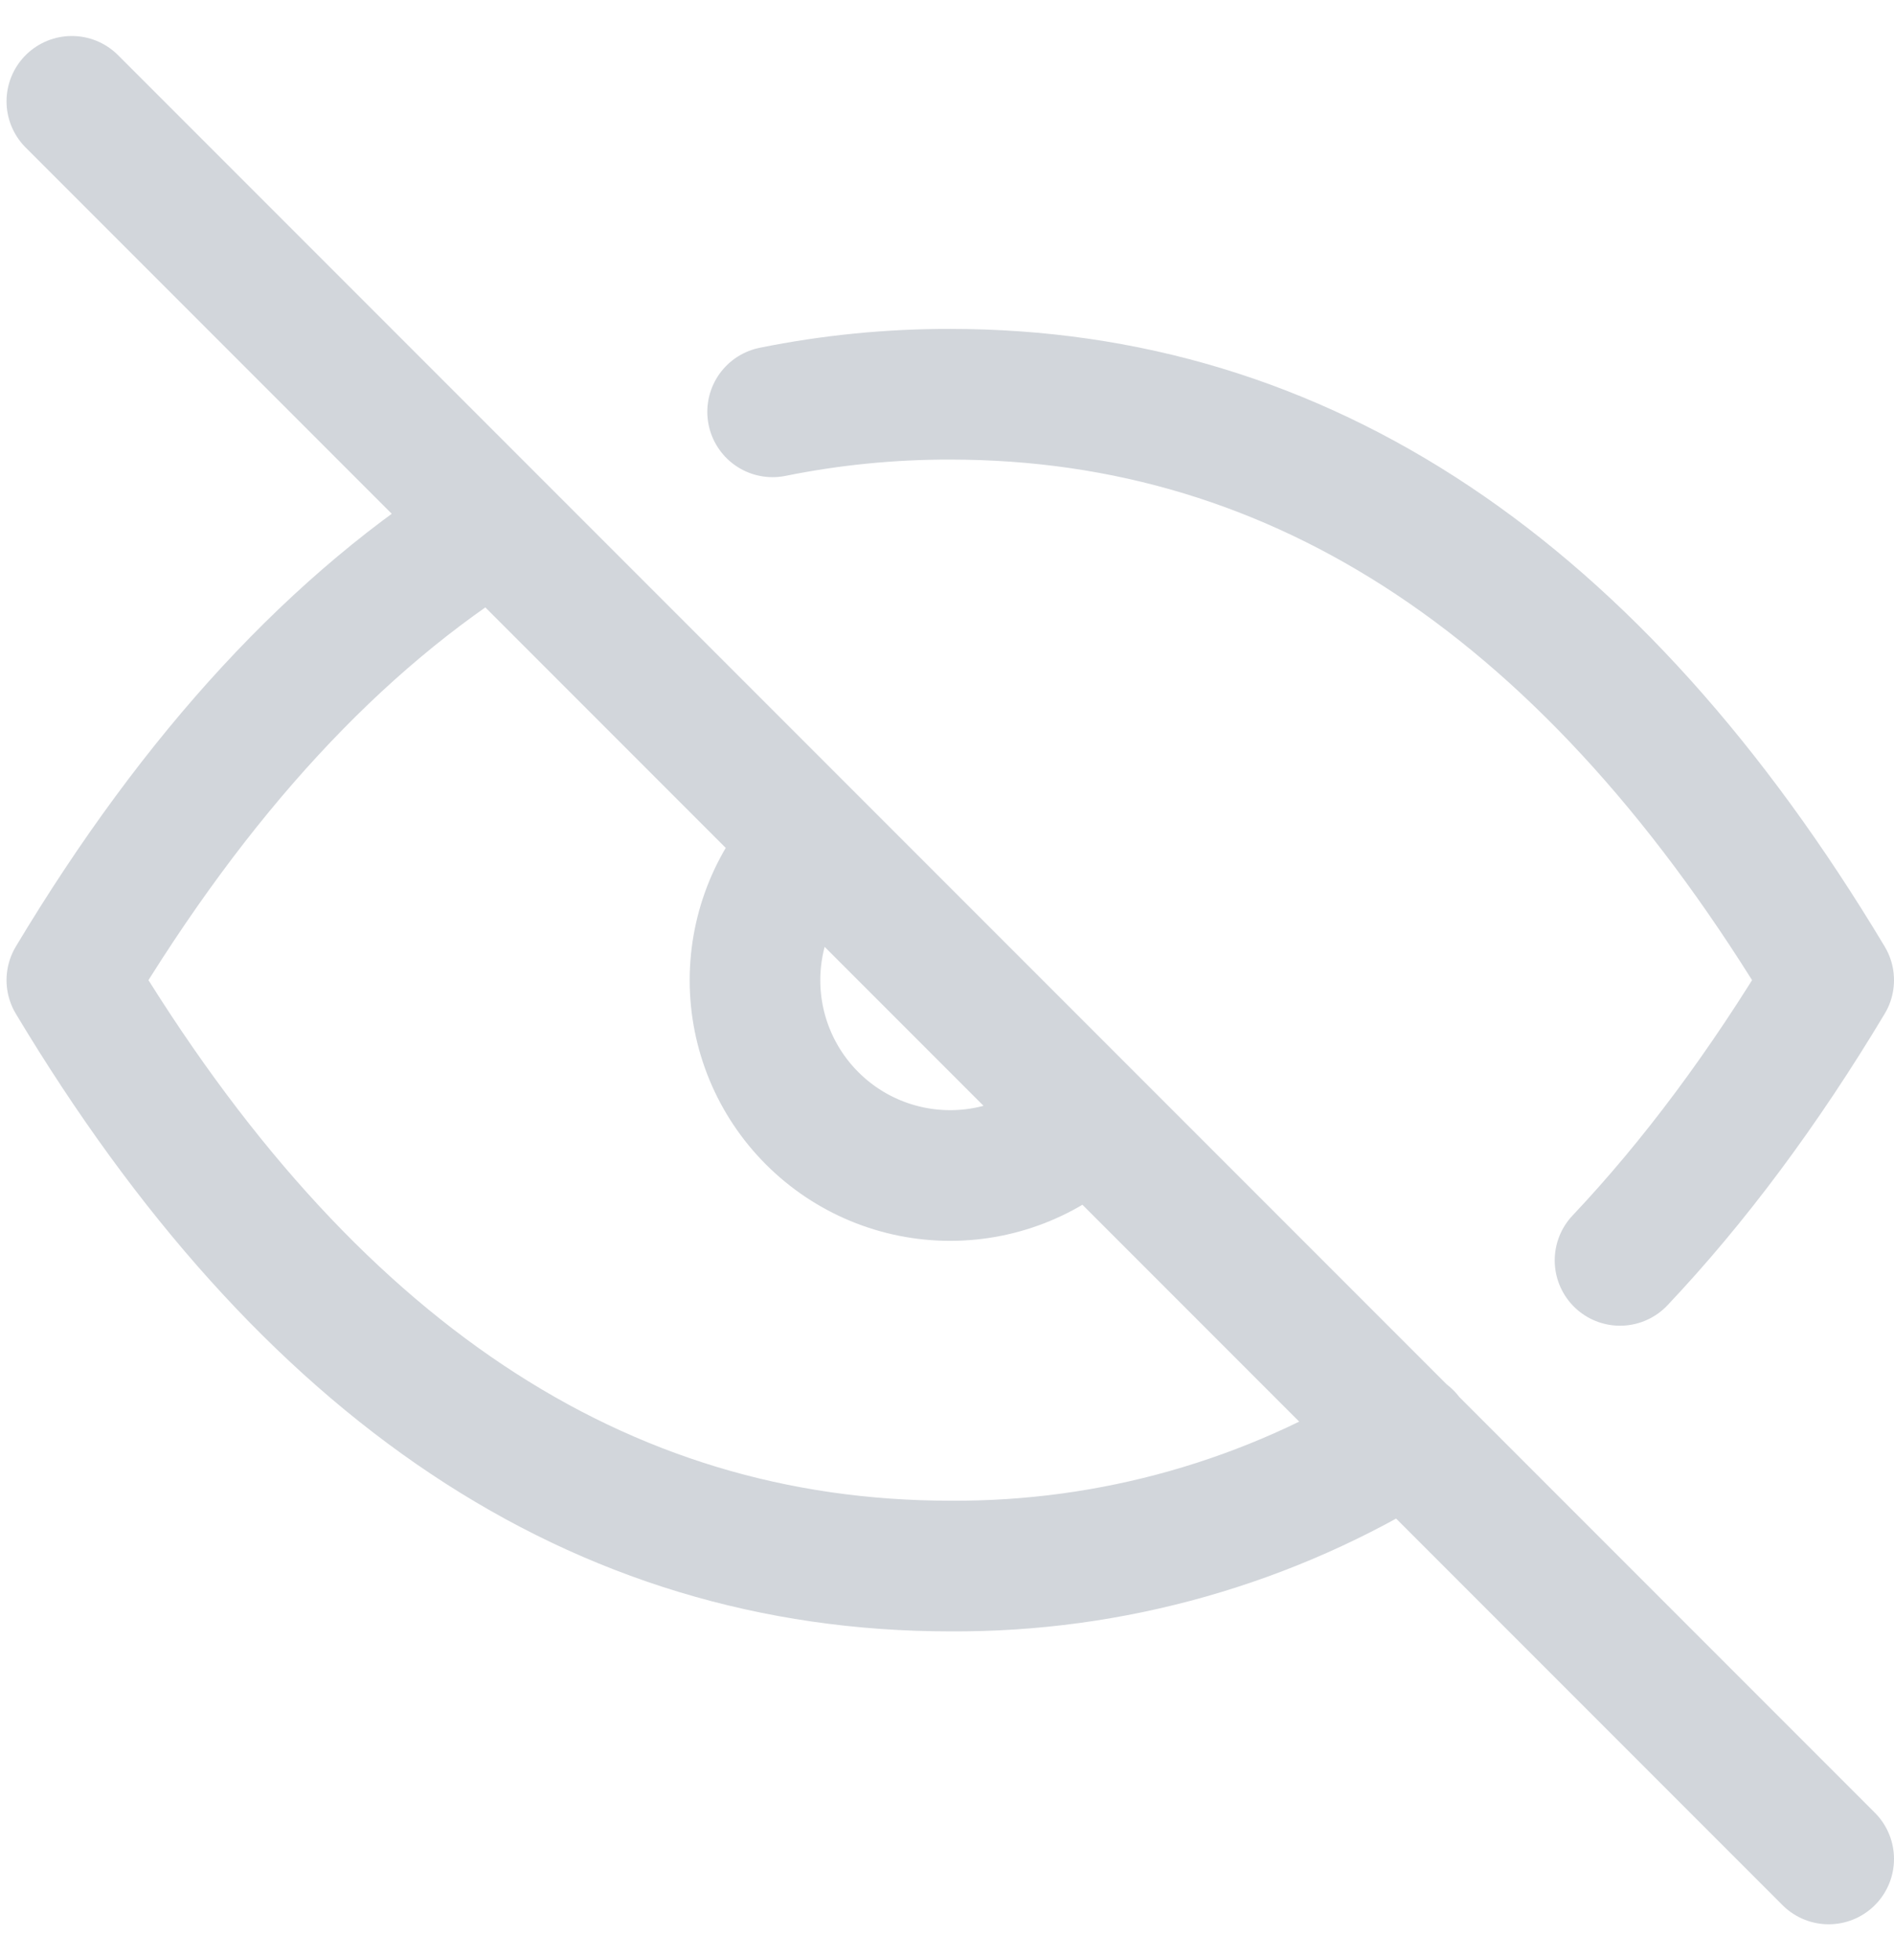 <svg width="29" height="30" viewBox="0 0 29 30" fill="none" xmlns="http://www.w3.org/2000/svg">
<path d="M12.435 12.889C11.874 13.45 11.56 14.21 11.56 15.003C11.56 15.795 11.875 16.556 12.436 17.116C12.996 17.677 13.757 17.991 14.549 17.991C15.342 17.991 16.102 17.676 16.663 17.115M21.546 21.984C19.449 23.296 17.023 23.984 14.55 23.968C9.17 23.968 4.687 20.979 1.1 15.001C3.001 11.833 5.153 9.504 7.556 8.016M11.83 6.303C12.725 6.122 13.637 6.032 14.55 6.034C19.93 6.034 24.413 9.023 28 15.001C27.005 16.66 25.939 18.09 24.805 19.29M1.1 1.551L28 28.451" stroke="#D2D6DB" stroke-width="2" stroke-linecap="round" stroke-linejoin="round"/>
</svg>
